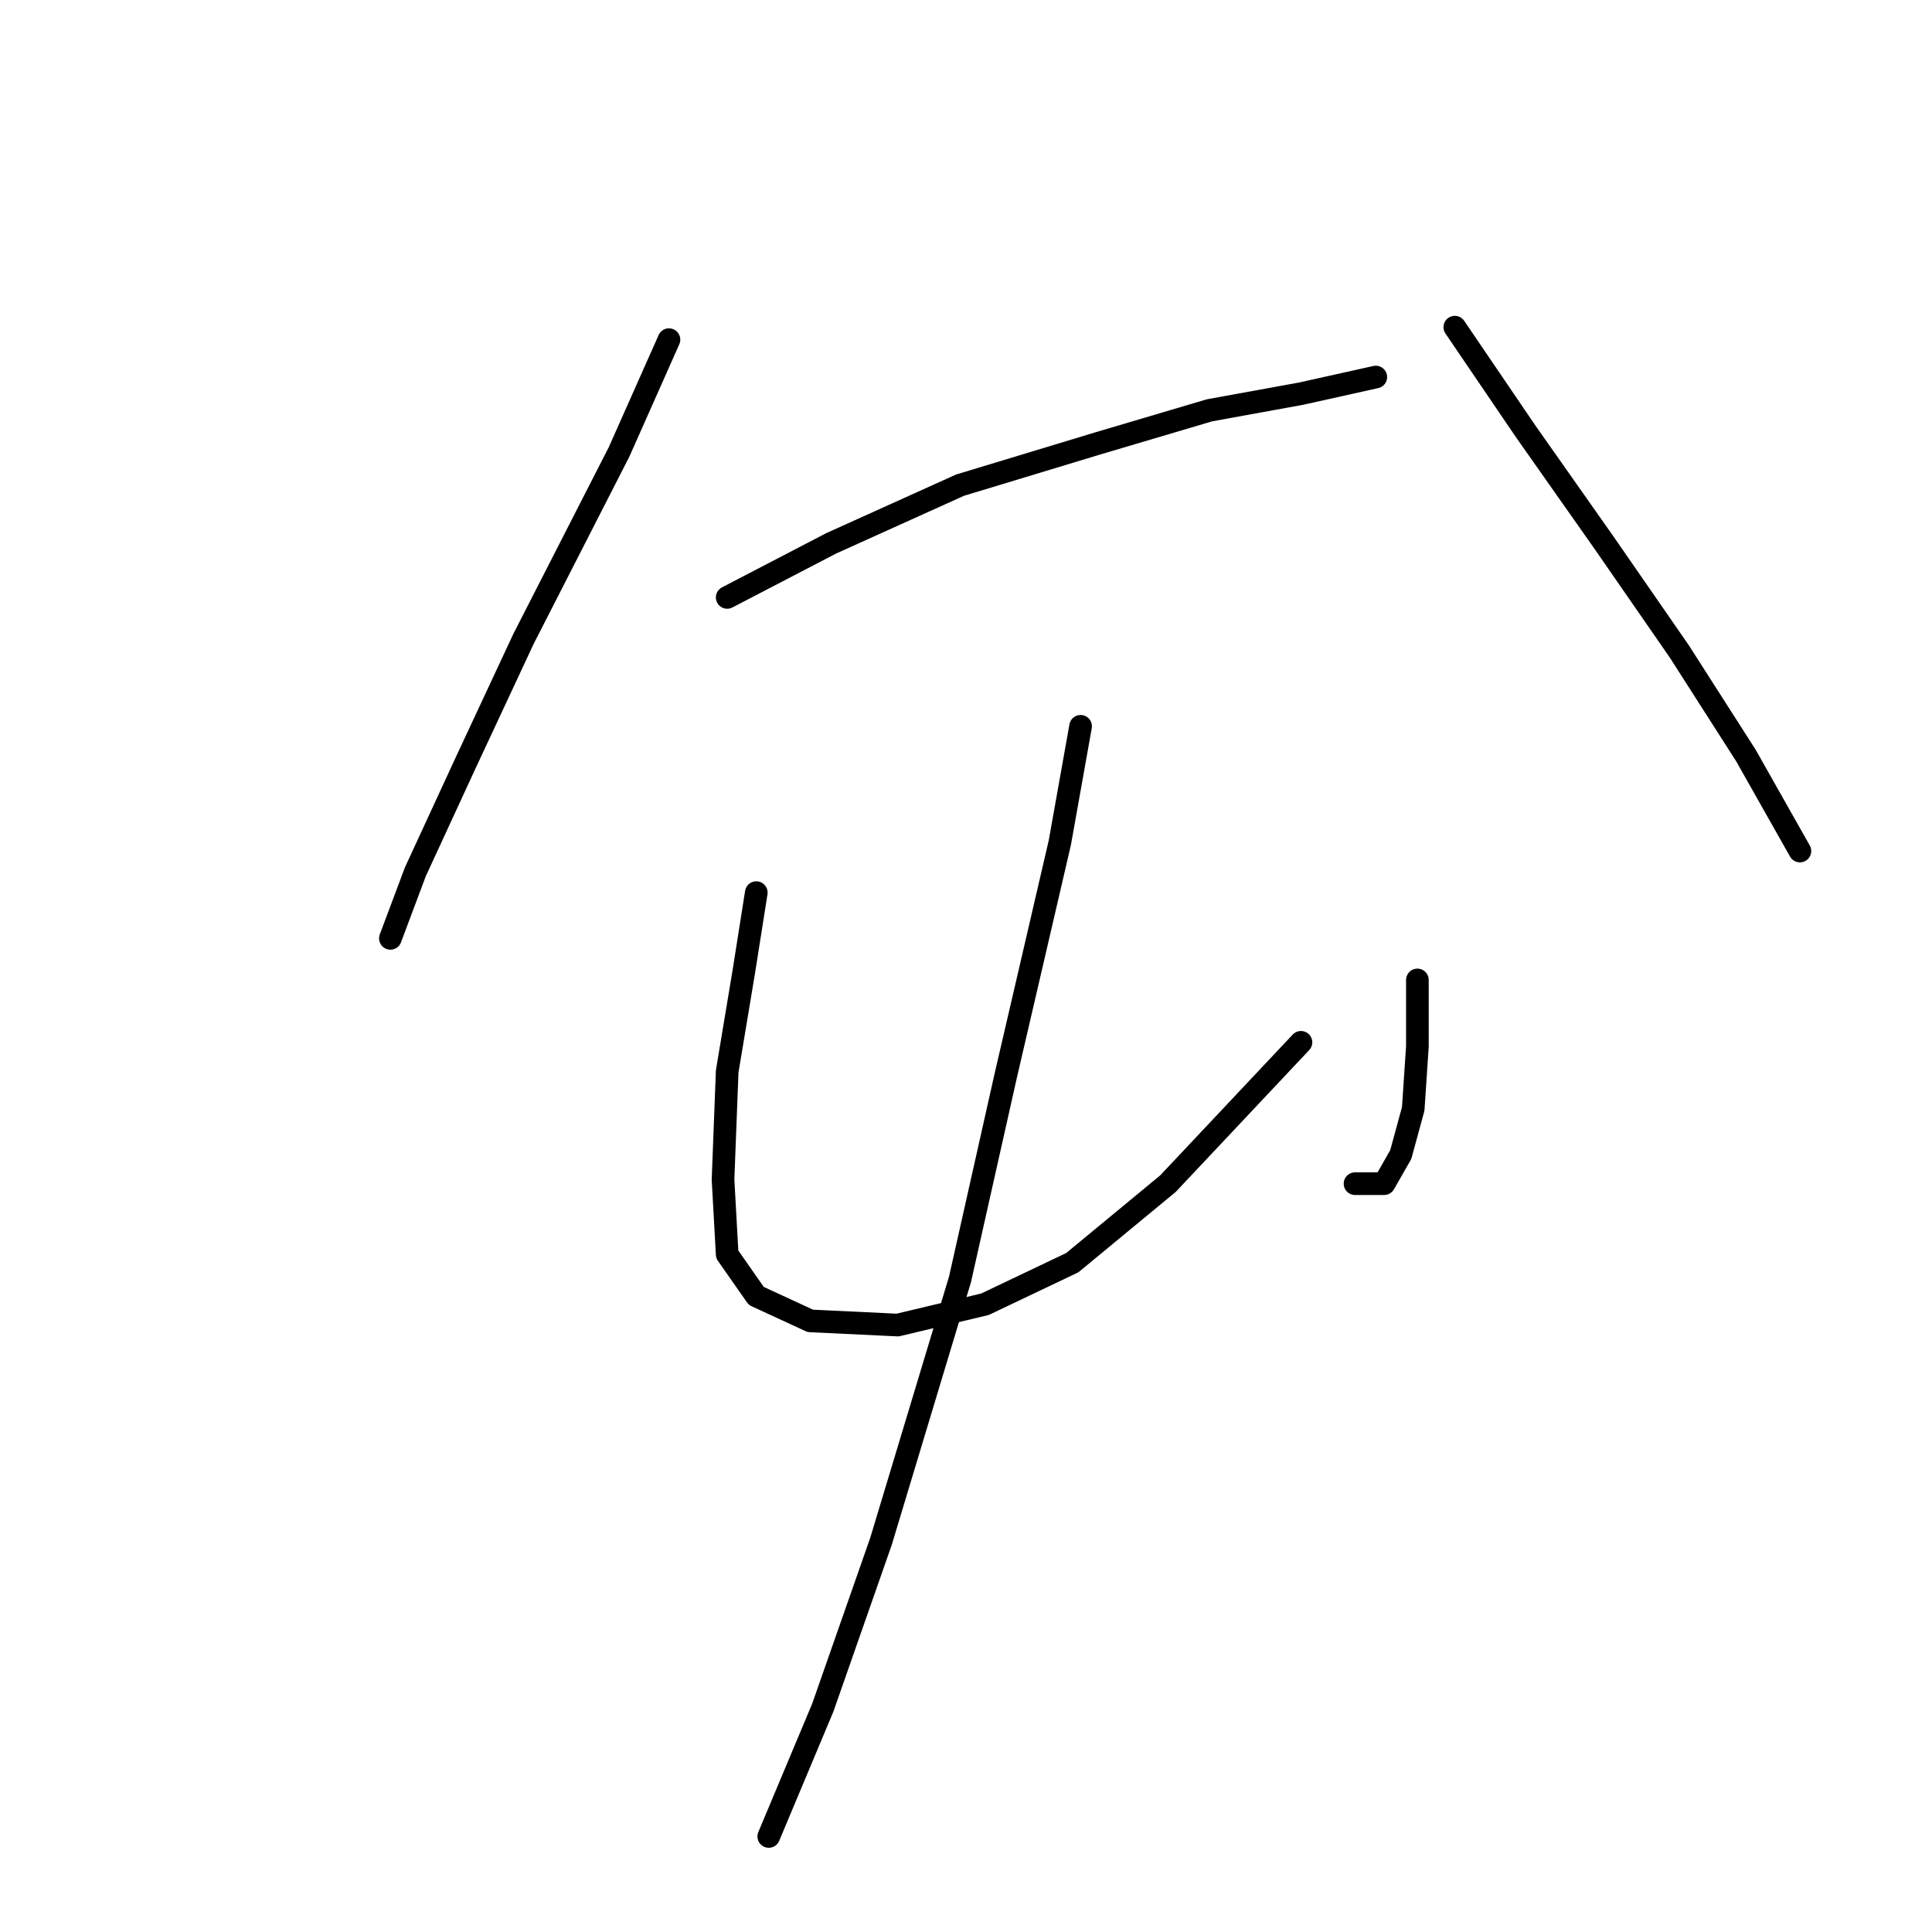 <?xml version="1.0" standalone="no"?>
    <svg width="256" height="256" xmlns="http://www.w3.org/2000/svg" version="1.1">
    <polyline stroke="black" stroke-width="3" stroke-linecap="round" fill="transparent" stroke-linejoin="round" points="88.642 45.003 82.031 59.878 69.359 84.671 61.646 101.199 55.035 115.523 51.729 124.338 51.729 124.338 " />
        <polyline stroke="black" stroke-width="3" stroke-linecap="round" fill="transparent" stroke-linejoin="round" points="96.356 79.161 110.129 71.999 127.208 64.286 145.389 58.776 160.265 54.369 172.385 52.165 182.302 49.961 182.302 49.961 " />
        <polyline stroke="black" stroke-width="3" stroke-linecap="round" fill="transparent" stroke-linejoin="round" points="192.77 43.35 202.136 57.124 212.604 71.999 222.521 86.323 231.336 100.097 238.498 112.768 238.498 112.768 " />
        <polyline stroke="black" stroke-width="3" stroke-linecap="round" fill="transparent" stroke-linejoin="round" points="100.212 118.278 98.559 128.746 96.356 141.968 95.805 156.293 96.356 166.21 100.212 171.719 107.374 175.025 118.944 175.576 130.514 172.821 142.083 167.311 154.755 156.844 172.385 138.112 172.385 138.112 " />
        <polyline stroke="black" stroke-width="3" stroke-linecap="round" fill="transparent" stroke-linejoin="round" points="187.811 129.848 187.811 138.663 187.26 146.927 185.608 152.987 183.404 156.844 179.547 156.844 179.547 156.844 " />
        <polyline stroke="black" stroke-width="3" stroke-linecap="round" fill="transparent" stroke-linejoin="round" points="143.185 96.24 140.431 111.667 133.268 142.519 127.208 169.515 116.74 204.224 109.027 226.262 101.865 243.341 101.865 243.341 " />
        </svg>